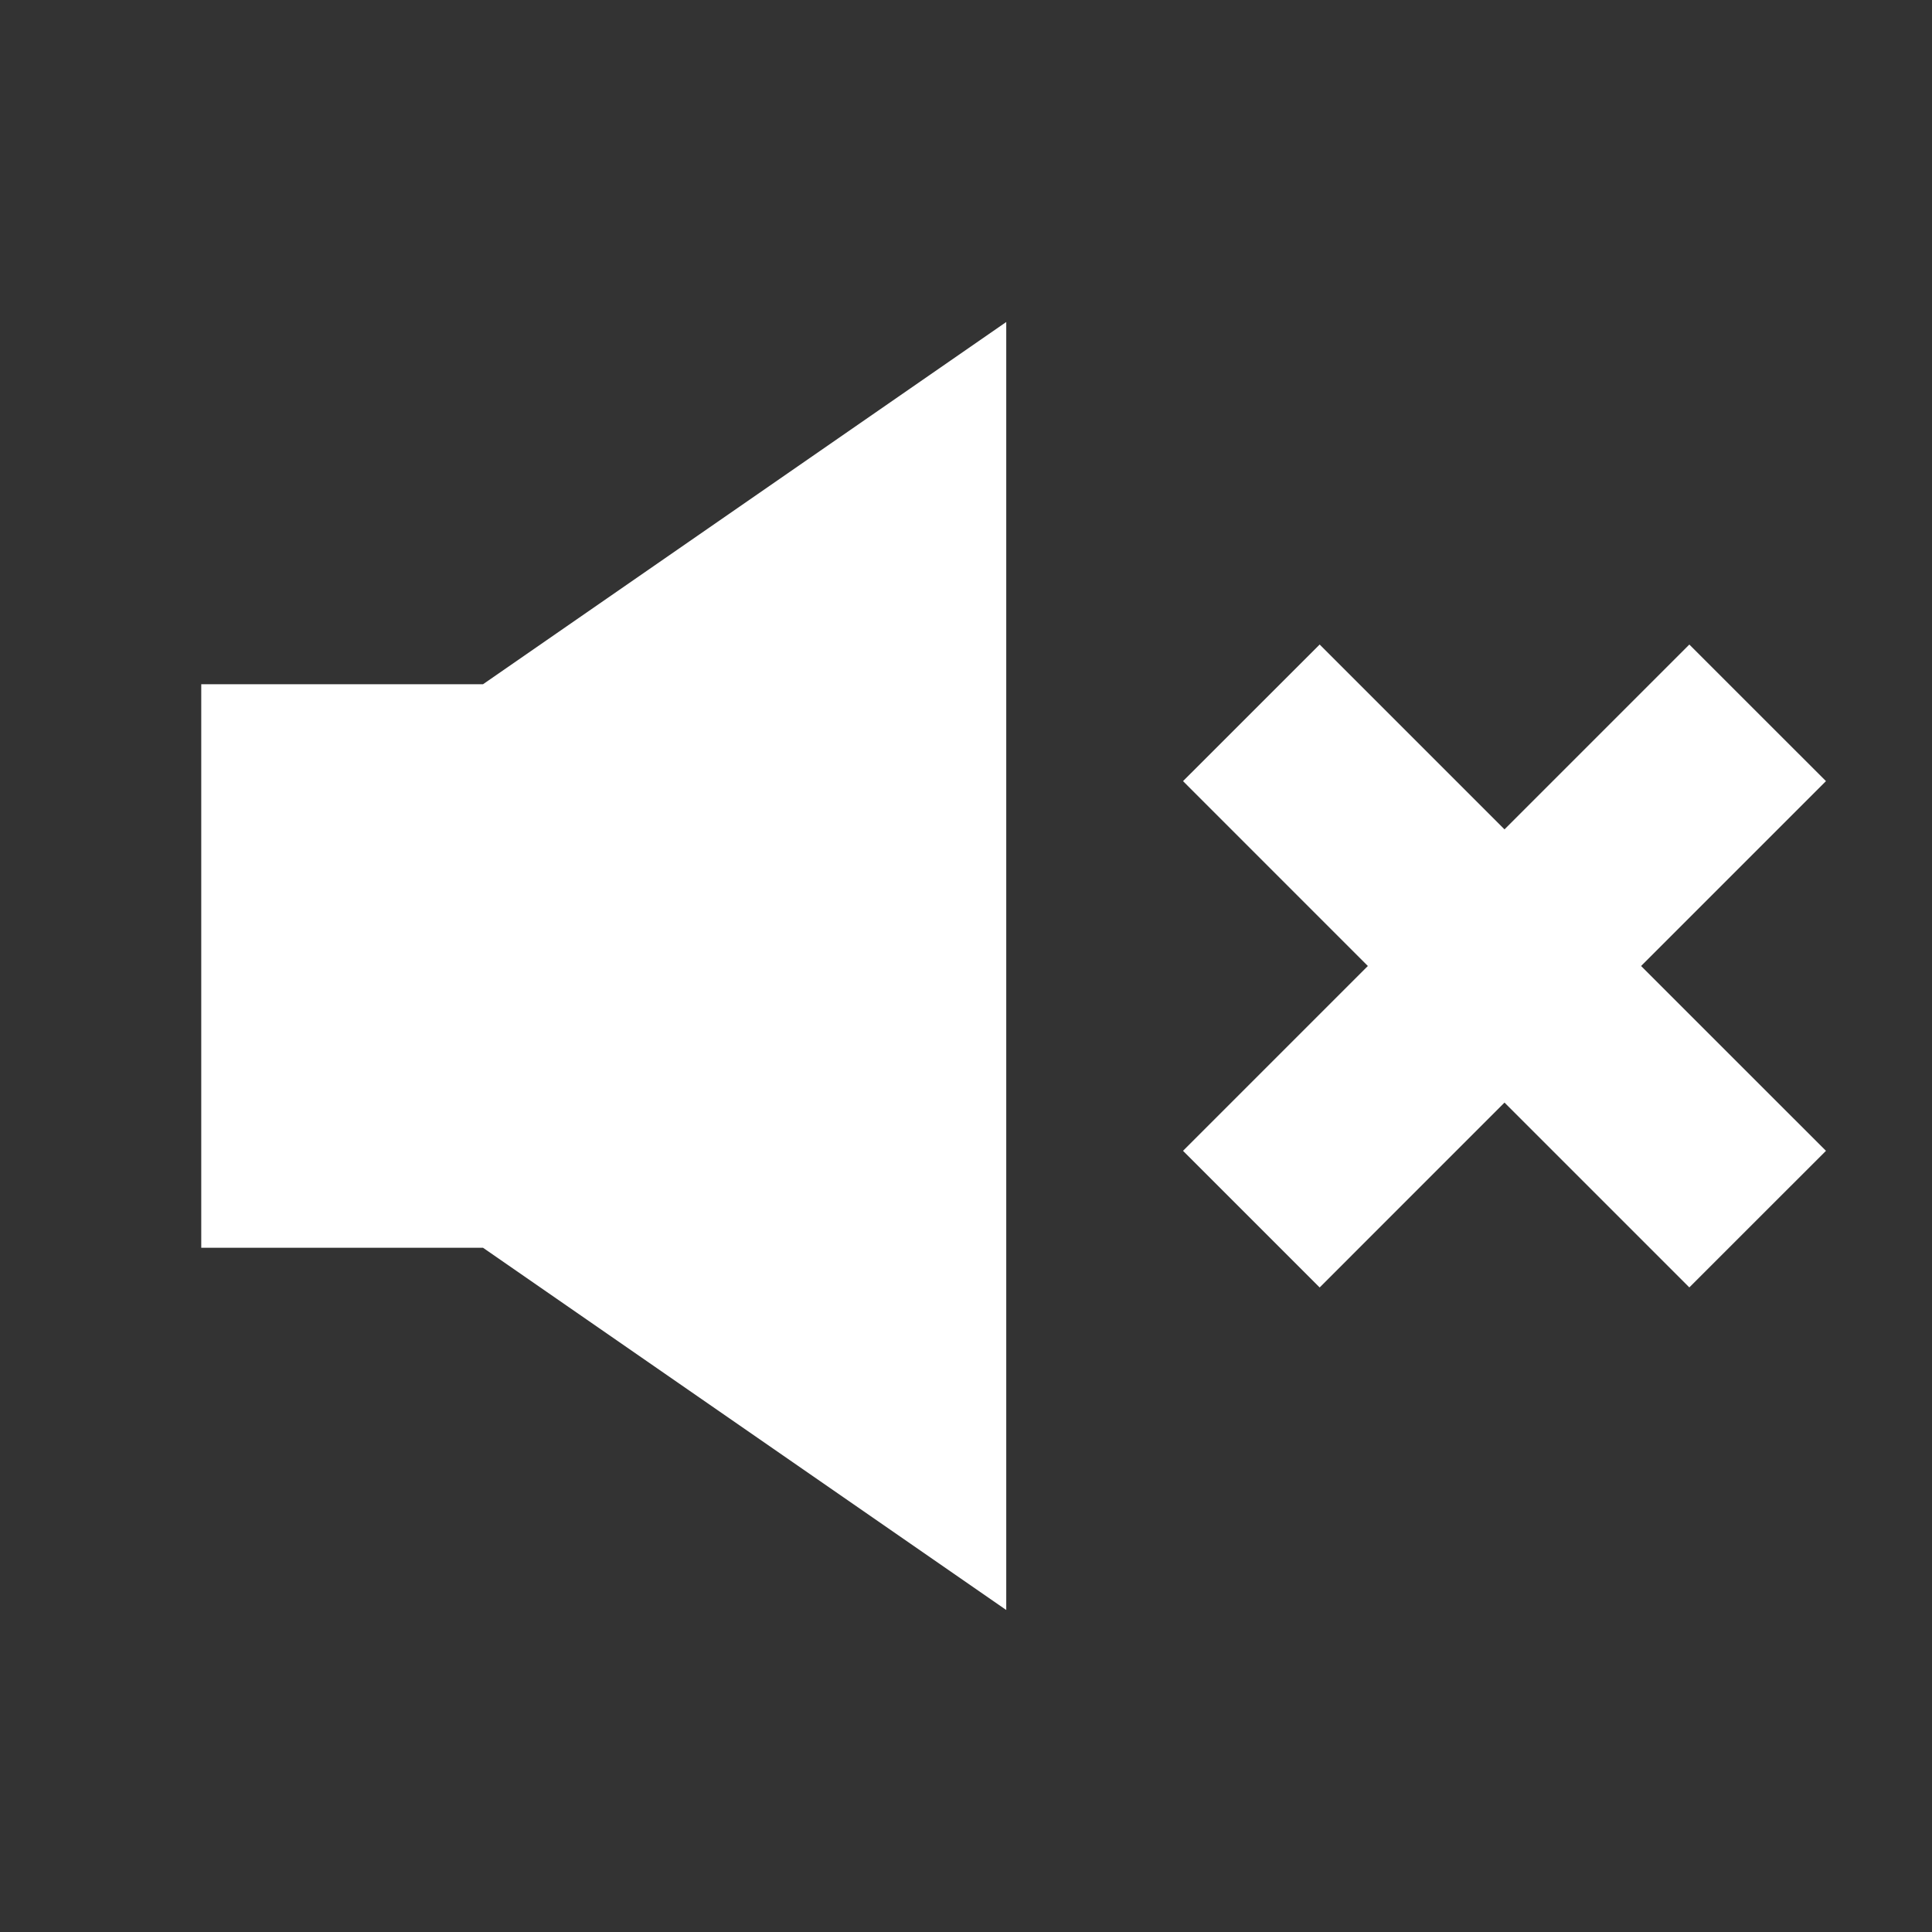 <svg width="36" height="36" fill="none" xmlns="http://www.w3.org/2000/svg"><rect width="100%" height="100%" fill="#333333" stroke="none"/><path fill-rule="evenodd" clip-rule="evenodd" d="M9 12.75 18.75 6v24L9 23.25H3.75v-10.5H9Zm15.59 11.24 3.444-3.445 3.444 3.444 2.546-2.545L30.579 18l3.445-3.445-2.546-2.545-3.444 3.444-3.444-3.444-2.546 2.545L25.488 18l-3.444 3.444 2.546 2.546Z" fill="#fff"/></svg>
